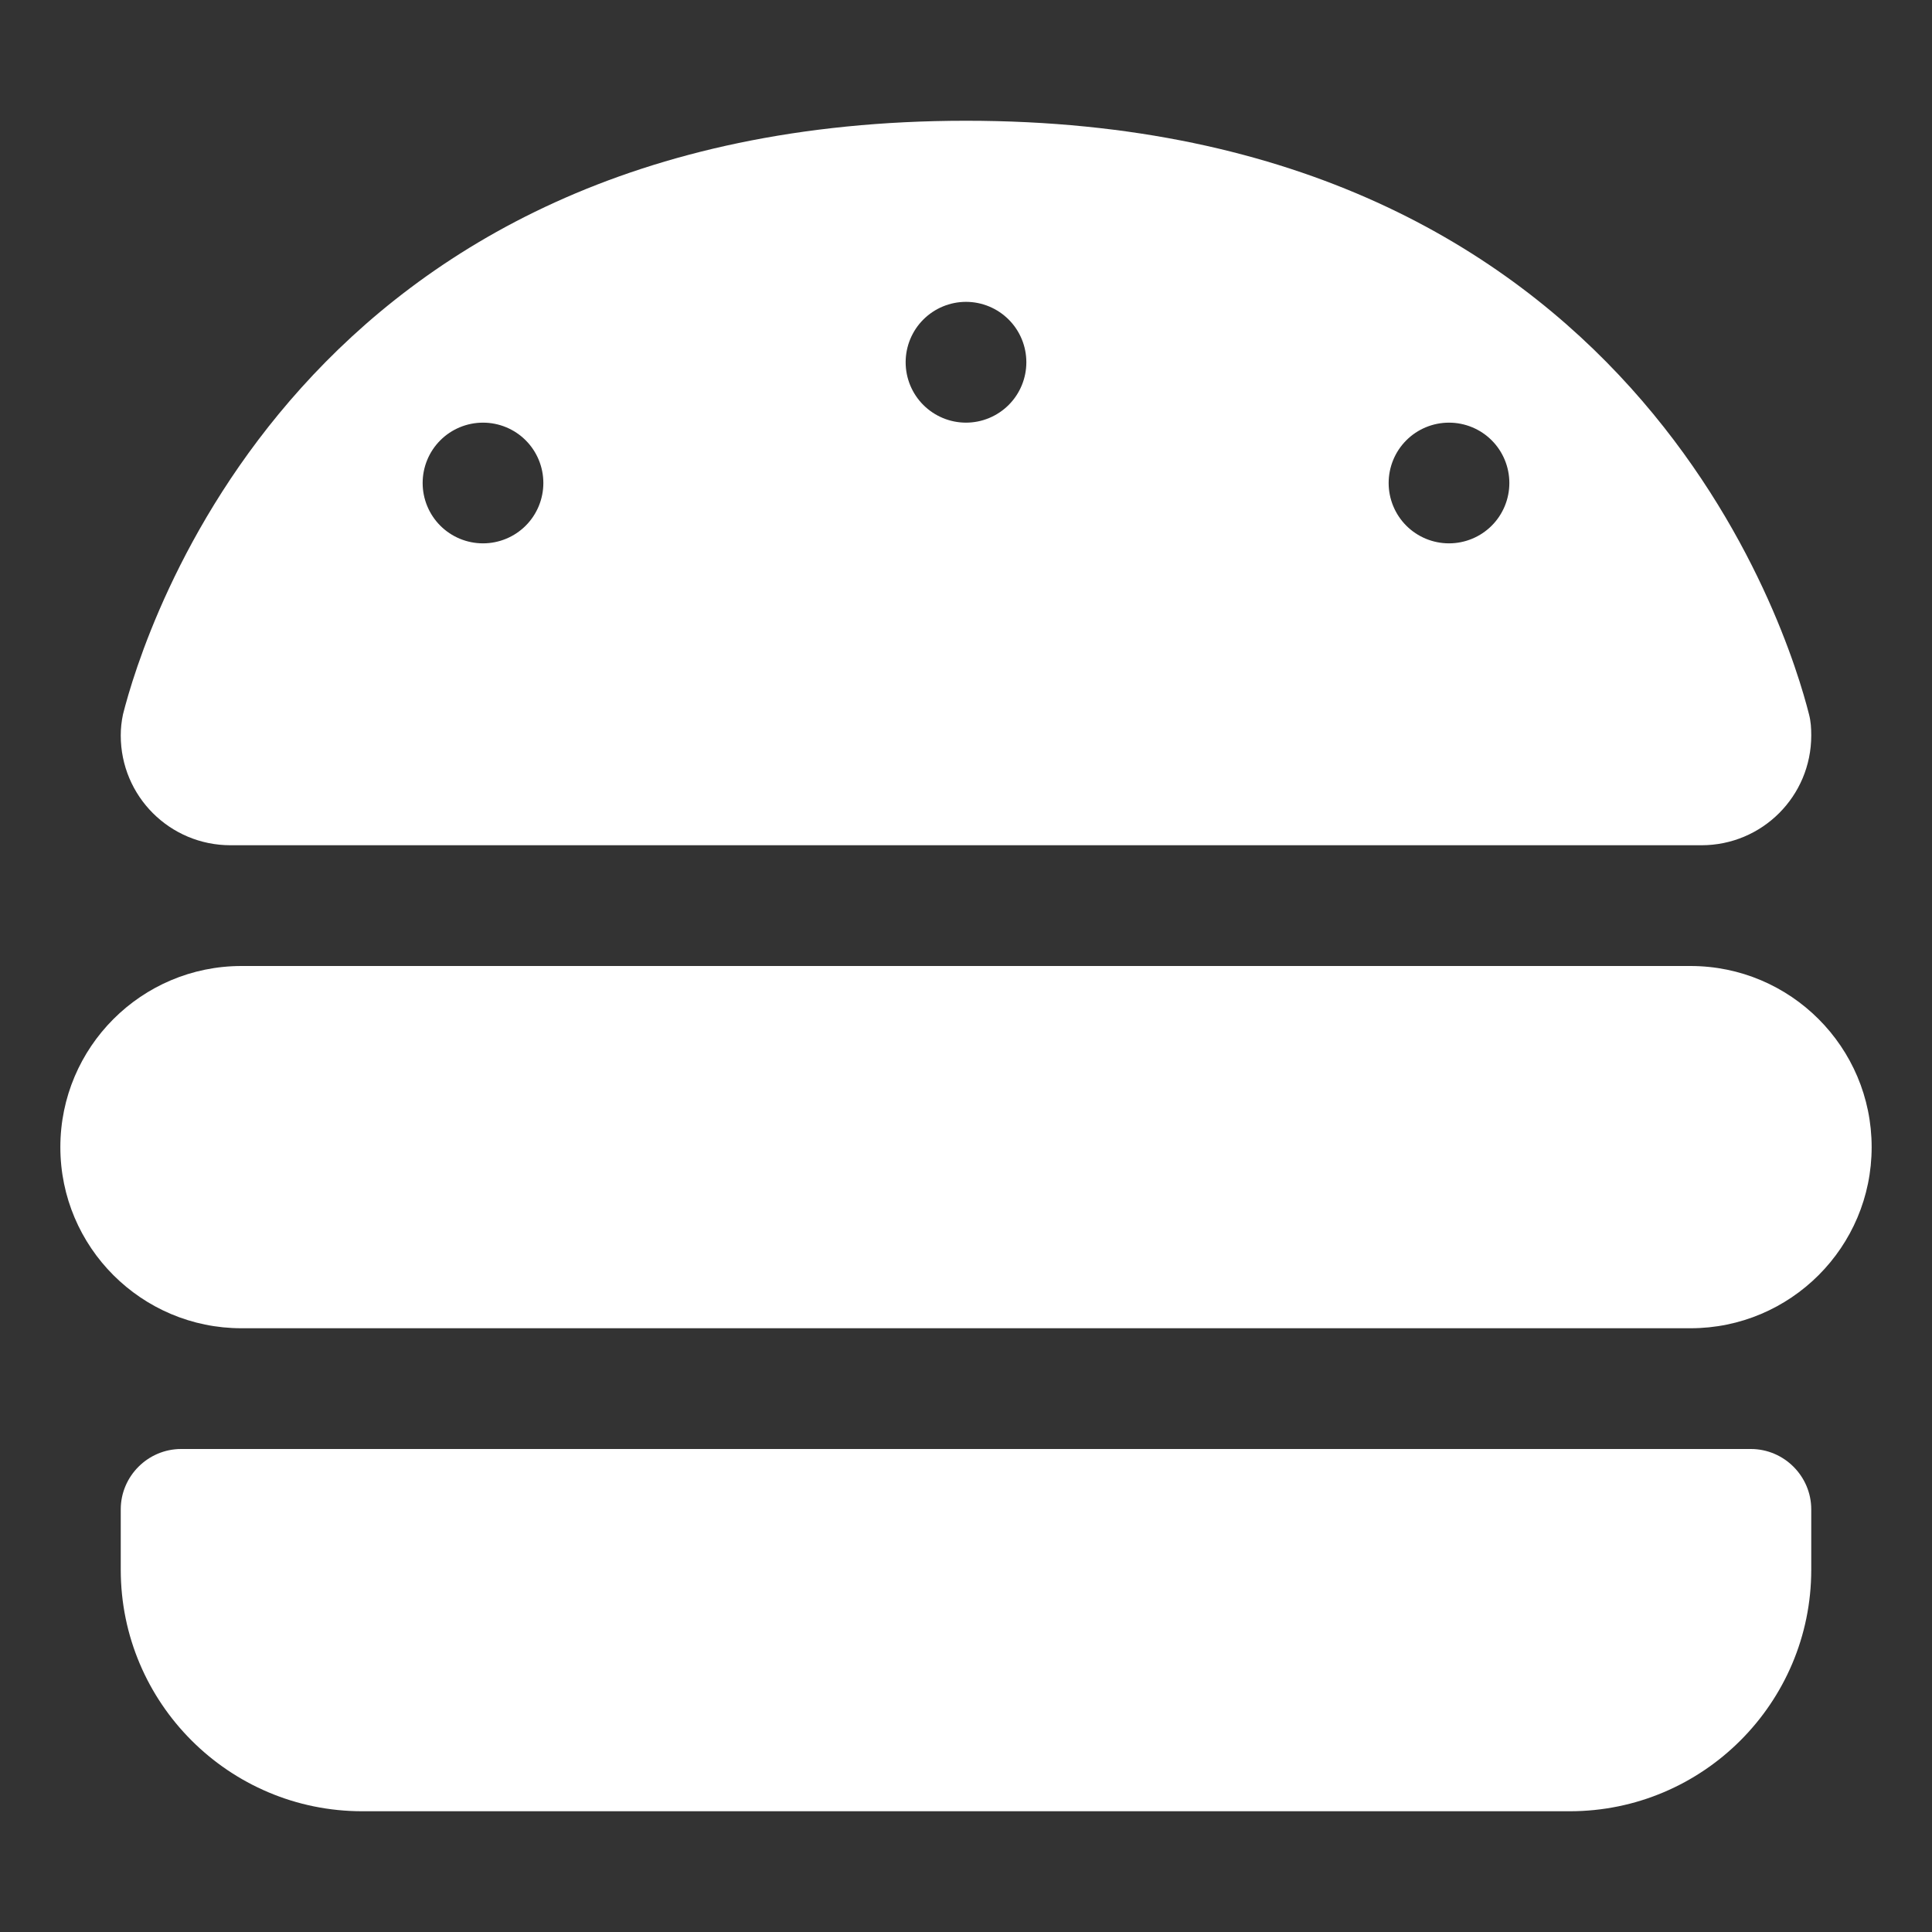 <svg width="42" height="42" viewBox="0 0 42 42" fill="none" xmlns="http://www.w3.org/2000/svg">
<rect x="0" y="0" width="42" height="42" fill="#333333" stroke="none"/>
<path d="M5.012 18.375C3.691 18.375 2.625 17.309 2.625 15.988C2.625 15.832 2.641 15.684 2.674 15.528C3.109 13.806 6.464 2.625 21 2.625C35.536 2.625 38.891 13.806 39.326 15.528C39.367 15.684 39.375 15.832 39.375 15.988C39.375 17.309 38.309 18.375 36.988 18.375H5.012ZM11.812 10.5C11.812 10.152 11.674 9.818 11.428 9.572C11.182 9.326 10.848 9.188 10.5 9.188C10.152 9.188 9.818 9.326 9.572 9.572C9.326 9.818 9.188 10.152 9.188 10.5C9.188 10.848 9.326 11.182 9.572 11.428C9.818 11.674 10.152 11.812 10.5 11.812C10.848 11.812 11.182 11.674 11.428 11.428C11.674 11.182 11.812 10.848 11.812 10.5ZM31.5 11.812C31.848 11.812 32.182 11.674 32.428 11.428C32.674 11.182 32.812 10.848 32.812 10.5C32.812 10.152 32.674 9.818 32.428 9.572C32.182 9.326 31.848 9.188 31.5 9.188C31.152 9.188 30.818 9.326 30.572 9.572C30.326 9.818 30.188 10.152 30.188 10.5C30.188 10.848 30.326 11.182 30.572 11.428C30.818 11.674 31.152 11.812 31.5 11.812ZM22.312 7.875C22.312 7.527 22.174 7.193 21.928 6.947C21.682 6.701 21.348 6.562 21 6.562C20.652 6.562 20.318 6.701 20.072 6.947C19.826 7.193 19.688 7.527 19.688 7.875C19.688 8.223 19.826 8.557 20.072 8.803C20.318 9.049 20.652 9.188 21 9.188C21.348 9.188 21.682 9.049 21.928 8.803C22.174 8.557 22.312 8.223 22.312 7.875ZM1.312 24.938C1.312 22.764 3.076 21 5.25 21H36.75C38.924 21 40.688 22.764 40.688 24.938C40.688 27.111 38.924 28.875 36.75 28.875H5.25C3.076 28.875 1.312 27.111 1.312 24.938ZM2.625 32.812C2.625 32.091 3.216 31.5 3.938 31.5H38.062C38.784 31.5 39.375 32.091 39.375 32.812V34.125C39.375 37.021 37.021 39.375 34.125 39.375H7.875C4.979 39.375 2.625 37.021 2.625 34.125V32.812Z" fill="white"/>
</svg>
